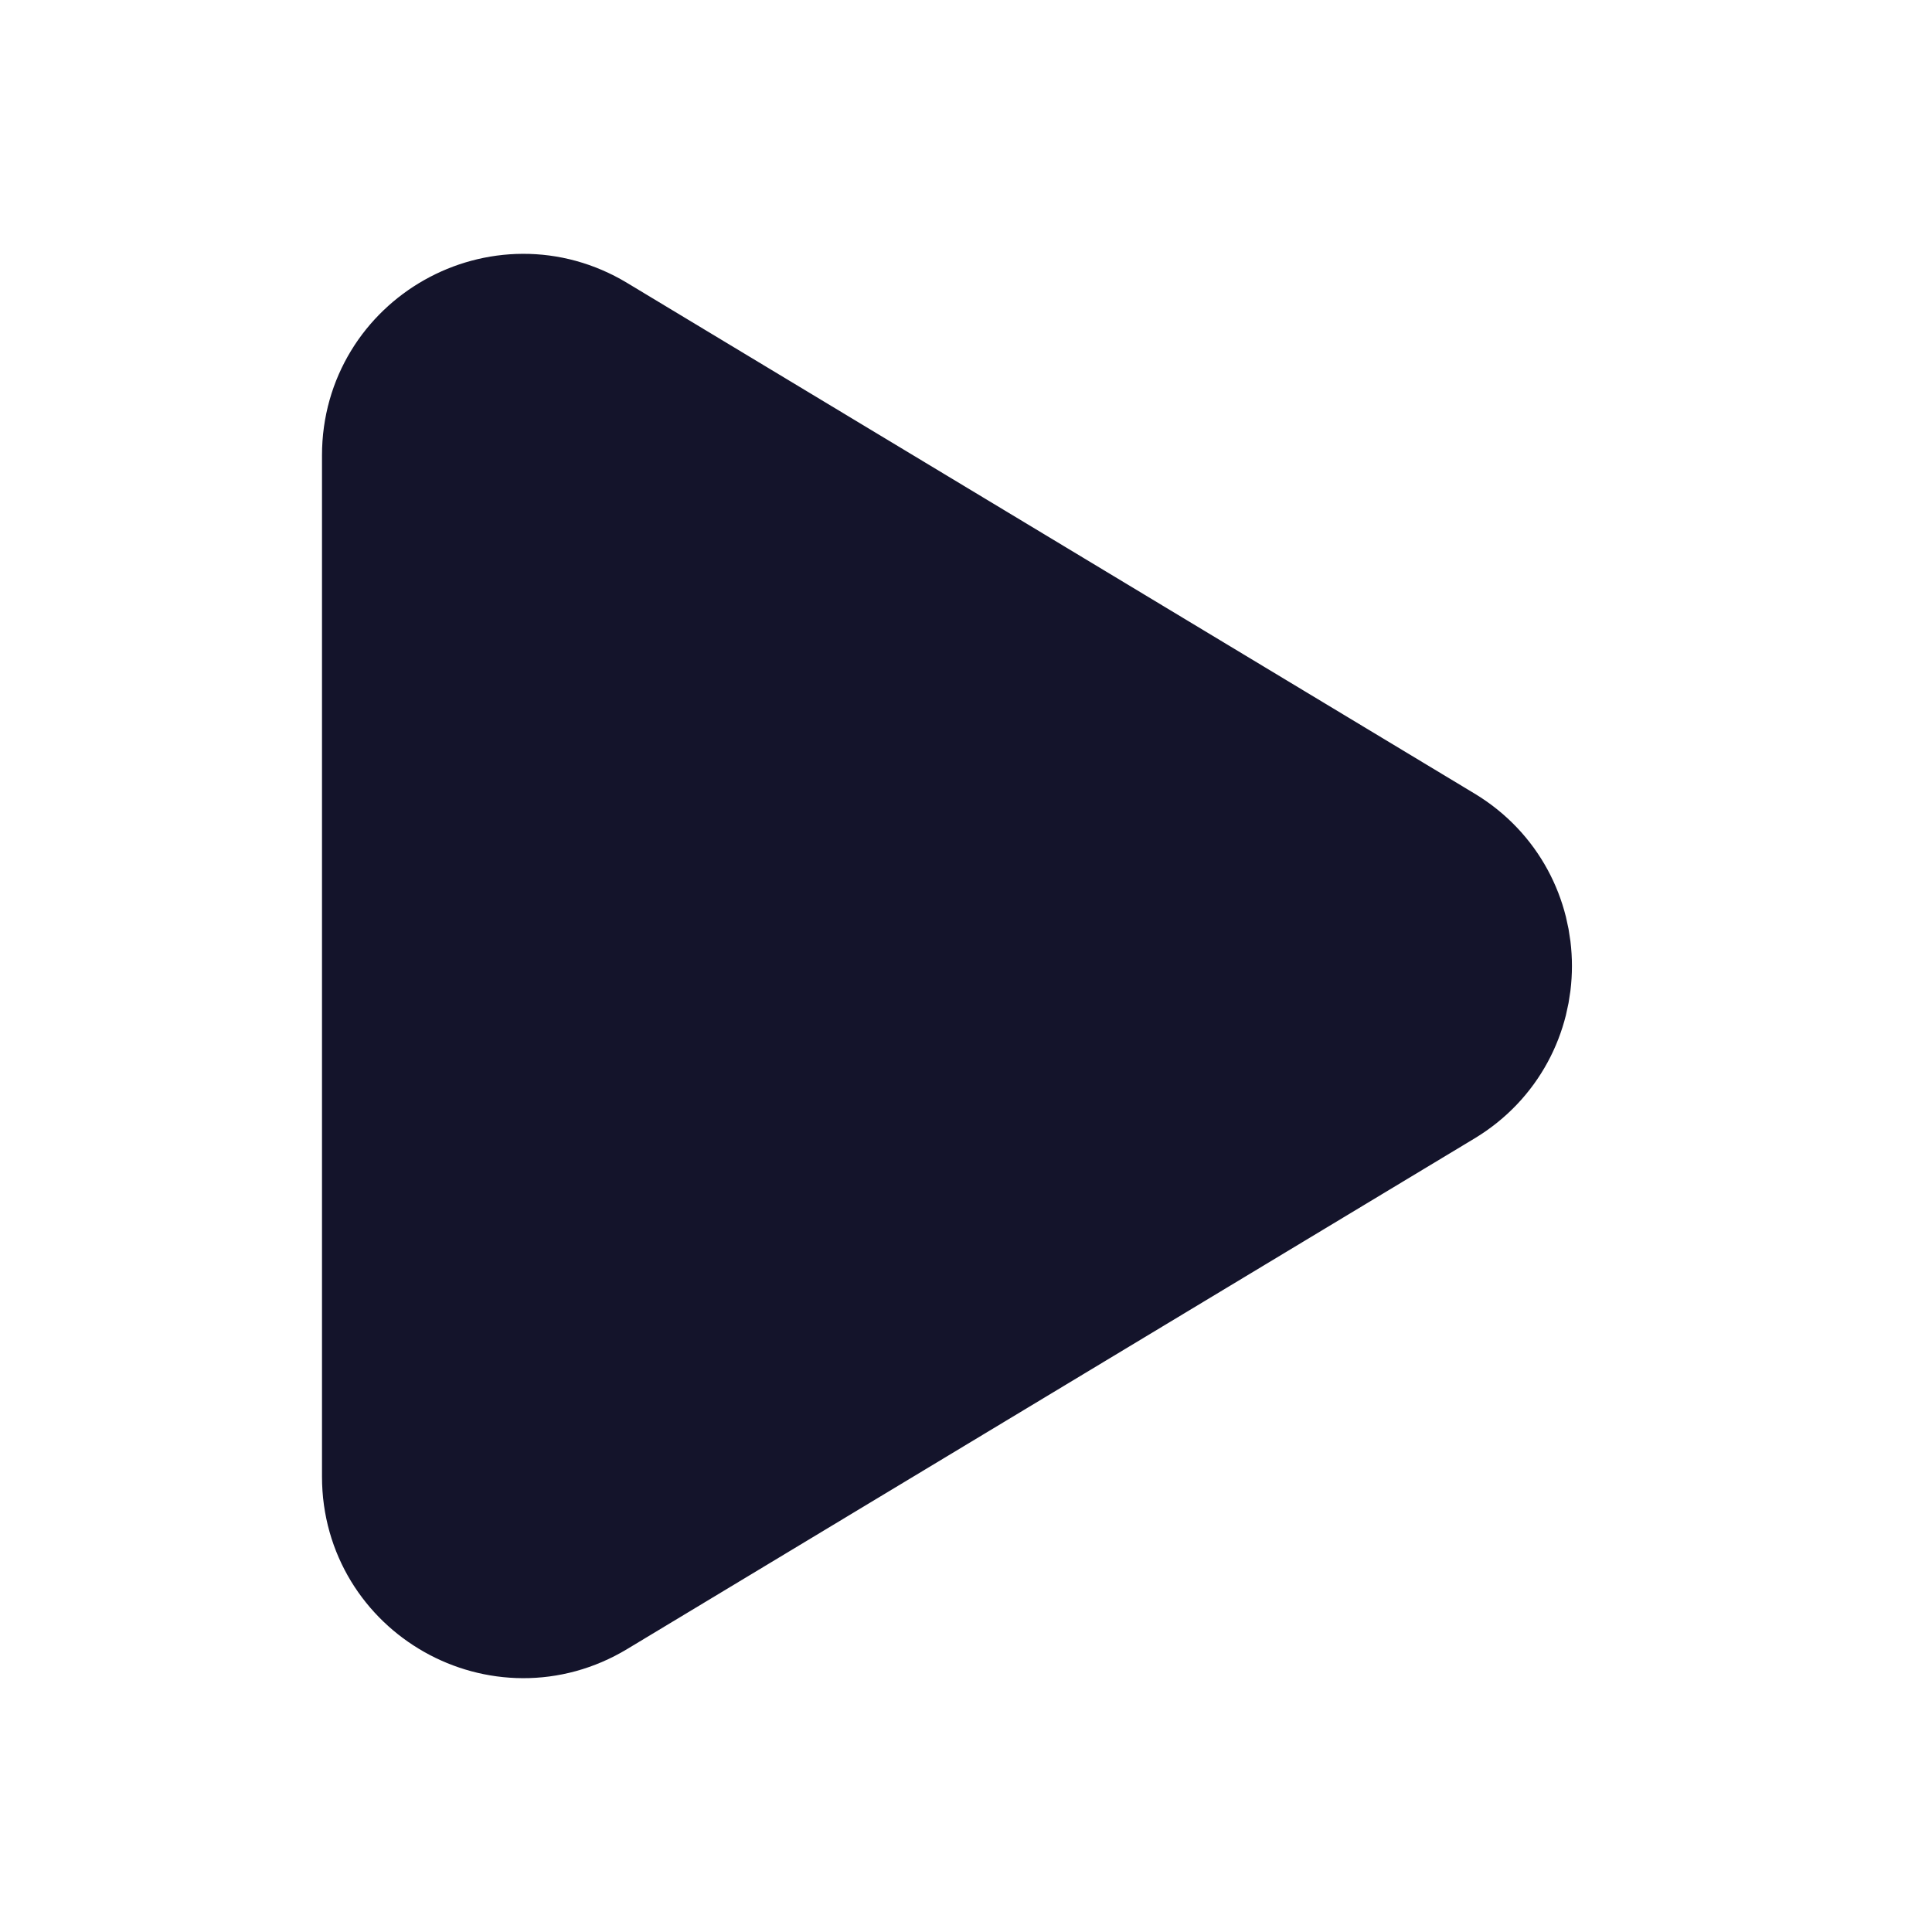 <svg width="24" height="24" viewBox="0 0 24 24" fill="none" xmlns="http://www.w3.org/2000/svg">
<path d="M5 5.655C5 4.488 6.275 3.768 7.274 4.371L17.802 10.715C18.769 11.299 18.769 12.701 17.802 13.285L7.274 19.629C6.275 20.232 5 19.512 5 18.345V5.655Z" fill="#14142B" stroke="#14142B" stroke-width="2" stroke-linecap="round" stroke-linejoin="round"/>
</svg>
